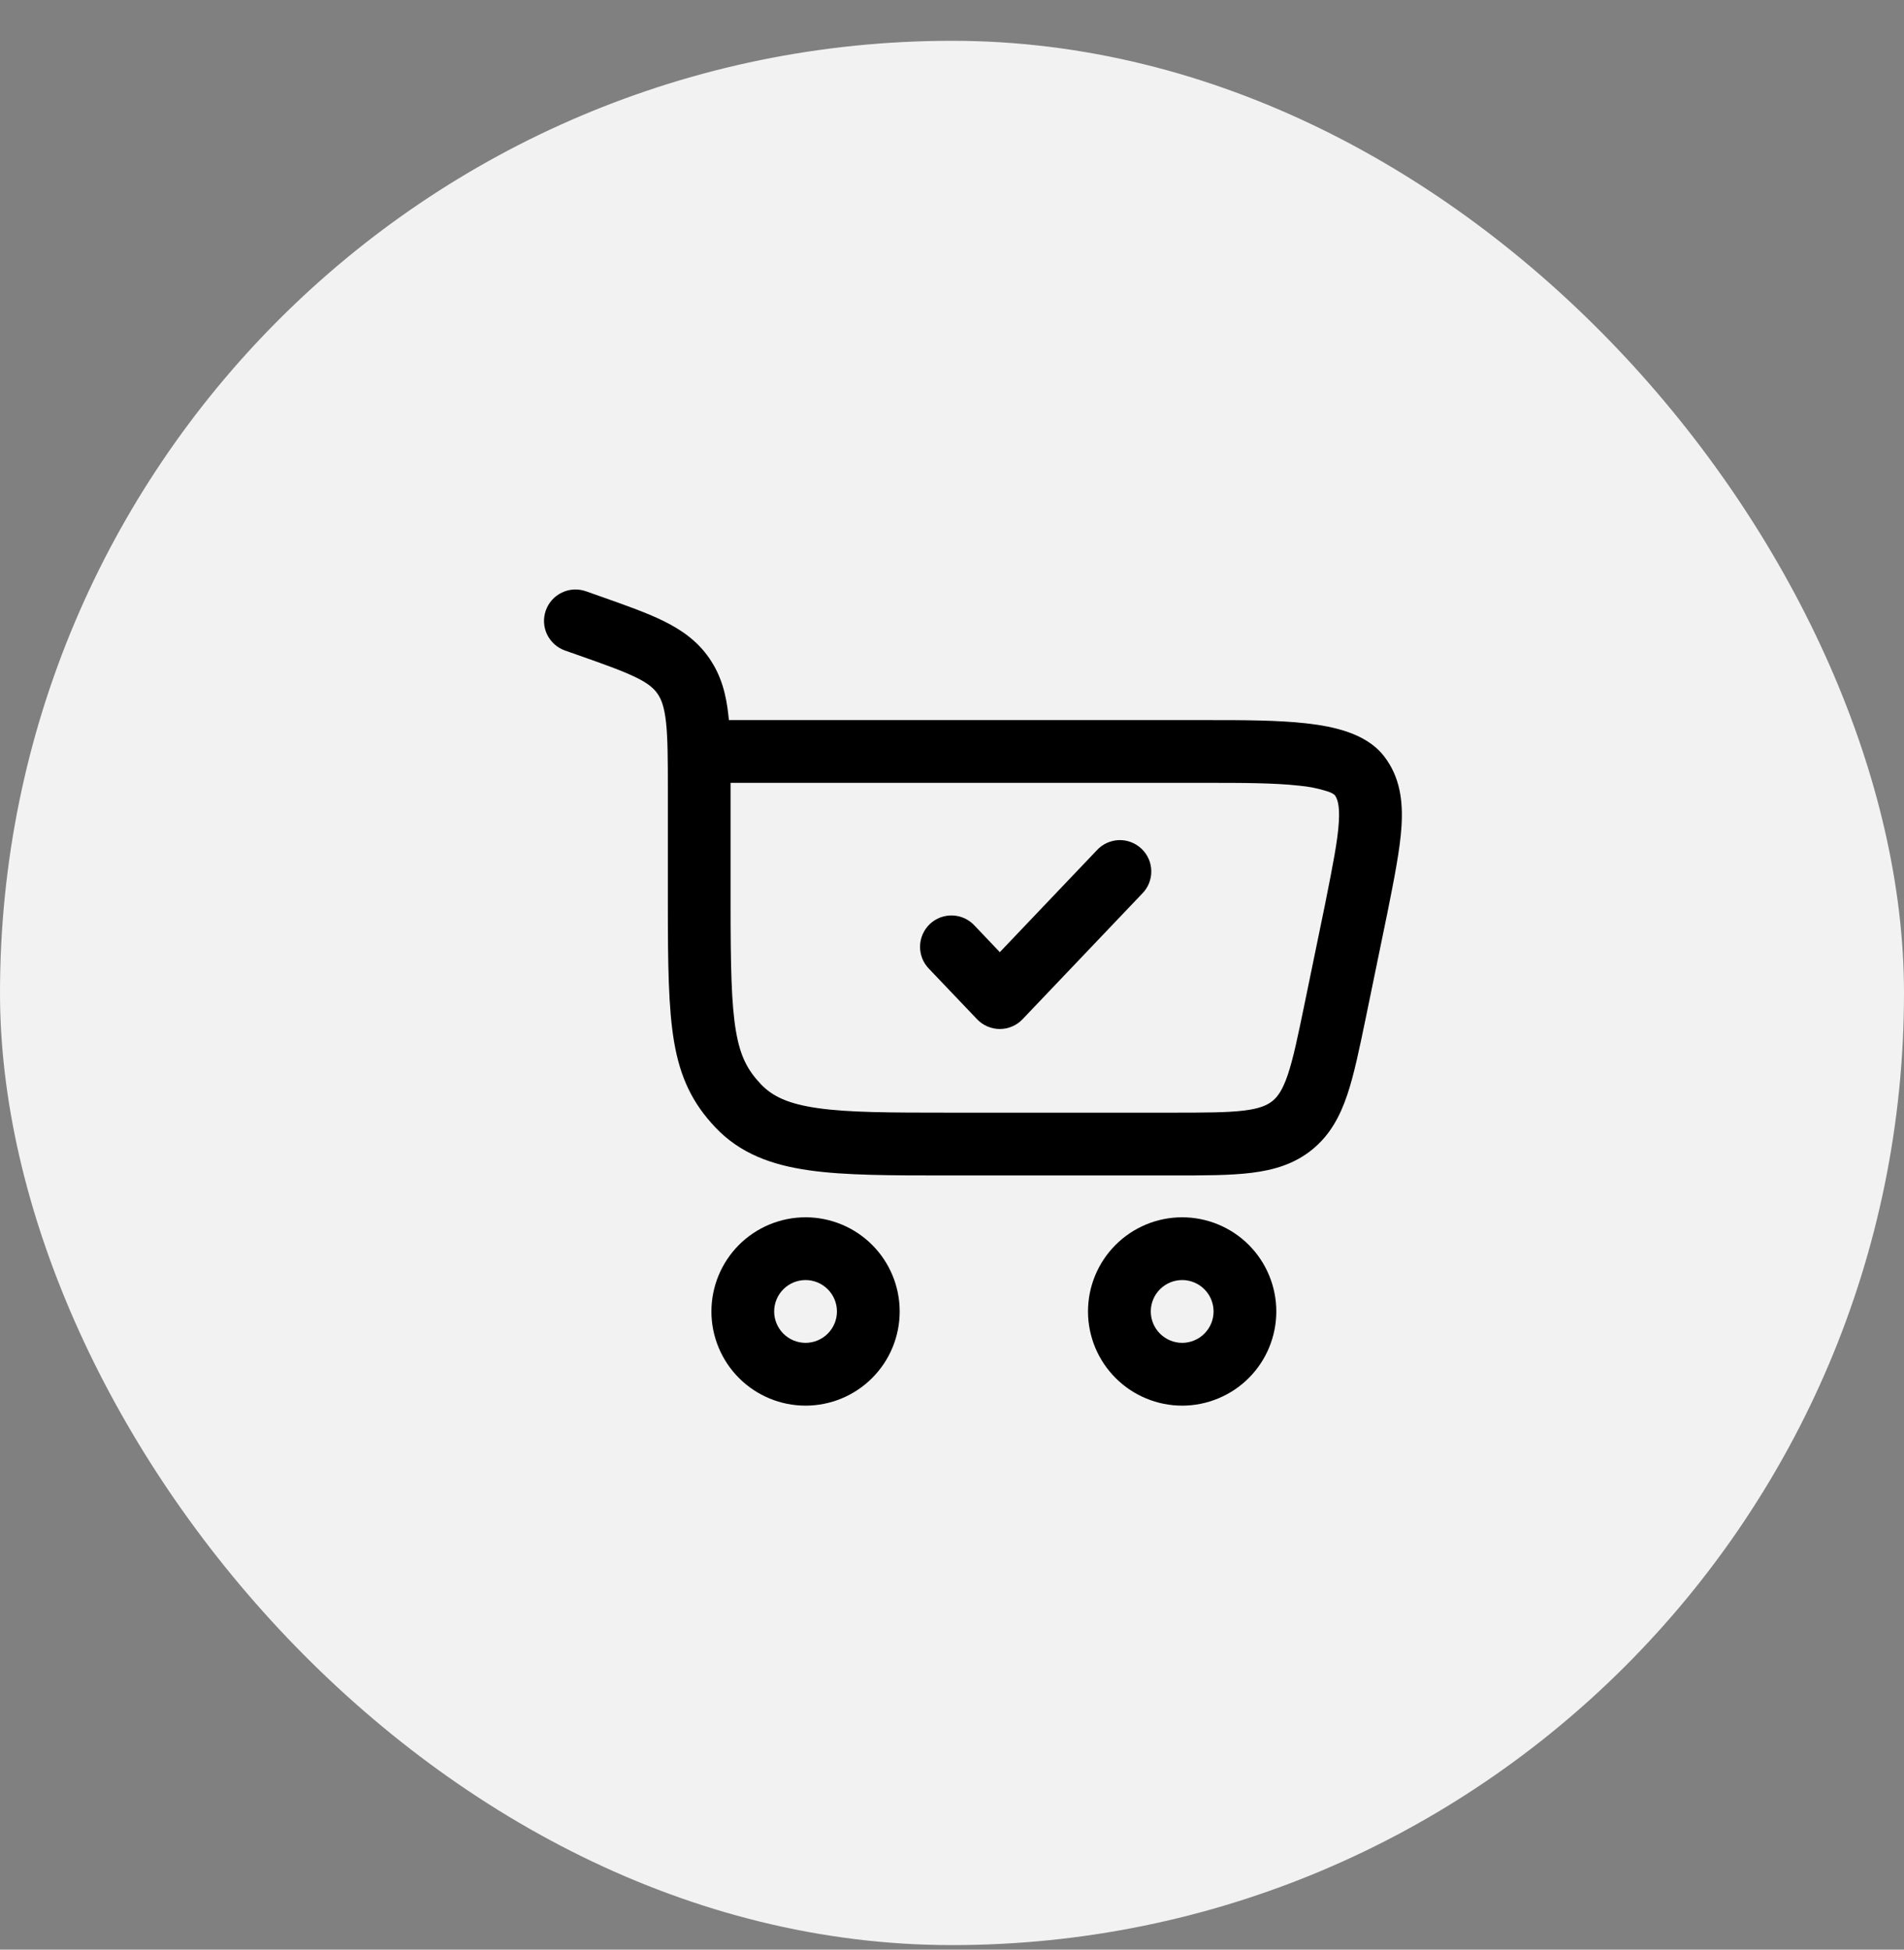 <svg width="42" height="43" viewBox="0 0 42 43" fill="none" xmlns="http://www.w3.org/2000/svg">
<rect x="0" y="0" width="42" height="43" fill="#808080" stroke="none"/>
<rect y="0.9" width="42" height="42" rx="21" fill="#F2F2F2"/>
<path d="M25.193 19.711C25.259 19.646 25.31 19.568 25.345 19.483C25.38 19.397 25.397 19.305 25.396 19.213C25.395 19.121 25.376 19.029 25.339 18.945C25.302 18.86 25.248 18.784 25.181 18.72C25.114 18.656 25.035 18.607 24.949 18.574C24.863 18.541 24.771 18.526 24.678 18.529C24.586 18.533 24.495 18.555 24.412 18.594C24.328 18.633 24.253 18.688 24.191 18.757L22.055 21L21.501 20.418C21.439 20.35 21.364 20.294 21.28 20.255C21.196 20.216 21.106 20.195 21.013 20.191C20.921 20.188 20.829 20.203 20.742 20.235C20.656 20.268 20.577 20.318 20.51 20.381C20.443 20.445 20.39 20.522 20.353 20.606C20.316 20.691 20.296 20.782 20.295 20.875C20.294 20.967 20.312 21.059 20.346 21.144C20.381 21.23 20.433 21.308 20.498 21.373L21.553 22.48C21.618 22.548 21.696 22.602 21.782 22.639C21.868 22.676 21.961 22.695 22.055 22.695C22.148 22.695 22.241 22.676 22.327 22.639C22.414 22.602 22.491 22.548 22.556 22.48L25.193 19.711Z" fill="black"/>
<path fill-rule="evenodd" clip-rule="evenodd" d="M12.04 13.464C12.101 13.291 12.228 13.149 12.394 13.07C12.559 12.99 12.749 12.98 12.923 13.04L13.2 13.138C13.77 13.339 14.253 13.508 14.634 13.695C15.04 13.895 15.389 14.141 15.651 14.525C15.912 14.905 16.02 15.323 16.068 15.782L16.079 15.882H26.649C27.405 15.882 28.175 15.882 28.809 15.953C29.133 15.989 29.453 16.046 29.735 16.146C30.012 16.243 30.318 16.402 30.535 16.685C30.887 17.143 30.949 17.676 30.916 18.217C30.884 18.732 30.756 19.373 30.604 20.134L30.595 20.183L30.593 20.187L30.124 22.467C29.985 23.137 29.869 23.701 29.719 24.147C29.56 24.618 29.34 25.033 28.946 25.354C28.552 25.674 28.101 25.806 27.607 25.867C27.14 25.925 26.564 25.925 25.881 25.925H20.89C19.648 25.925 18.642 25.925 17.85 25.812C17.022 25.695 16.327 25.443 15.78 24.865C15.275 24.333 15.005 23.768 14.87 22.98C14.744 22.242 14.732 21.274 14.732 19.934V17.421C14.732 16.738 14.73 16.281 14.692 15.931C14.655 15.596 14.591 15.428 14.508 15.306C14.427 15.187 14.305 15.075 14.024 14.938C13.726 14.793 13.32 14.649 12.704 14.432L12.464 14.348C12.378 14.318 12.299 14.271 12.231 14.21C12.163 14.149 12.108 14.076 12.068 13.994C12.029 13.912 12.006 13.823 12.001 13.732C11.996 13.641 12.01 13.55 12.04 13.464ZM16.116 17.266V19.934C16.116 21.308 16.132 22.148 16.235 22.747C16.329 23.296 16.488 23.6 16.784 23.912C17.036 24.178 17.384 24.348 18.044 24.441C18.727 24.538 19.635 24.54 20.942 24.54H25.838C26.576 24.54 27.066 24.539 27.439 24.494C27.791 24.451 27.956 24.375 28.071 24.281C28.186 24.186 28.293 24.041 28.407 23.704C28.527 23.348 28.627 22.868 28.776 22.146L29.236 19.912V19.91C29.4 19.088 29.508 18.542 29.533 18.132C29.557 17.743 29.496 17.607 29.44 17.532C29.391 17.496 29.335 17.469 29.276 17.452C29.075 17.388 28.867 17.347 28.656 17.328C28.107 17.267 27.411 17.266 26.621 17.266H16.116ZM15.693 28.925C15.693 29.475 15.912 30.004 16.301 30.393C16.691 30.783 17.219 31.002 17.77 31.002C18.32 31.002 18.849 30.783 19.238 30.393C19.628 30.004 19.846 29.475 19.846 28.925C19.846 28.374 19.628 27.846 19.238 27.456C18.849 27.067 18.32 26.848 17.77 26.848C17.219 26.848 16.691 27.067 16.301 27.456C15.912 27.846 15.693 28.374 15.693 28.925ZM17.77 29.617C17.586 29.617 17.41 29.544 17.28 29.414C17.15 29.284 17.077 29.108 17.077 28.925C17.077 28.741 17.15 28.565 17.28 28.435C17.41 28.305 17.586 28.232 17.77 28.232C17.953 28.232 18.129 28.305 18.259 28.435C18.389 28.565 18.462 28.741 18.462 28.925C18.462 29.108 18.389 29.284 18.259 29.414C18.129 29.544 17.953 29.617 17.77 29.617ZM24 28.925C24 29.197 24.054 29.467 24.158 29.719C24.263 29.971 24.416 30.2 24.609 30.393C24.802 30.586 25.03 30.739 25.282 30.843C25.534 30.948 25.804 31.002 26.077 31.002C26.35 31.002 26.62 30.948 26.872 30.843C27.124 30.739 27.353 30.586 27.546 30.393C27.739 30.2 27.892 29.971 27.996 29.719C28.1 29.467 28.154 29.197 28.154 28.925C28.154 28.374 27.935 27.846 27.546 27.456C27.156 27.067 26.628 26.848 26.077 26.848C25.526 26.848 24.998 27.067 24.609 27.456C24.219 27.846 24 28.374 24 28.925ZM26.077 29.617C25.894 29.617 25.718 29.544 25.588 29.414C25.458 29.284 25.385 29.108 25.385 28.925C25.385 28.741 25.458 28.565 25.588 28.435C25.718 28.305 25.894 28.232 26.077 28.232C26.261 28.232 26.437 28.305 26.567 28.435C26.697 28.565 26.77 28.741 26.77 28.925C26.77 29.108 26.697 29.284 26.567 29.414C26.437 29.544 26.261 29.617 26.077 29.617Z" fill="black"/>
</svg>
